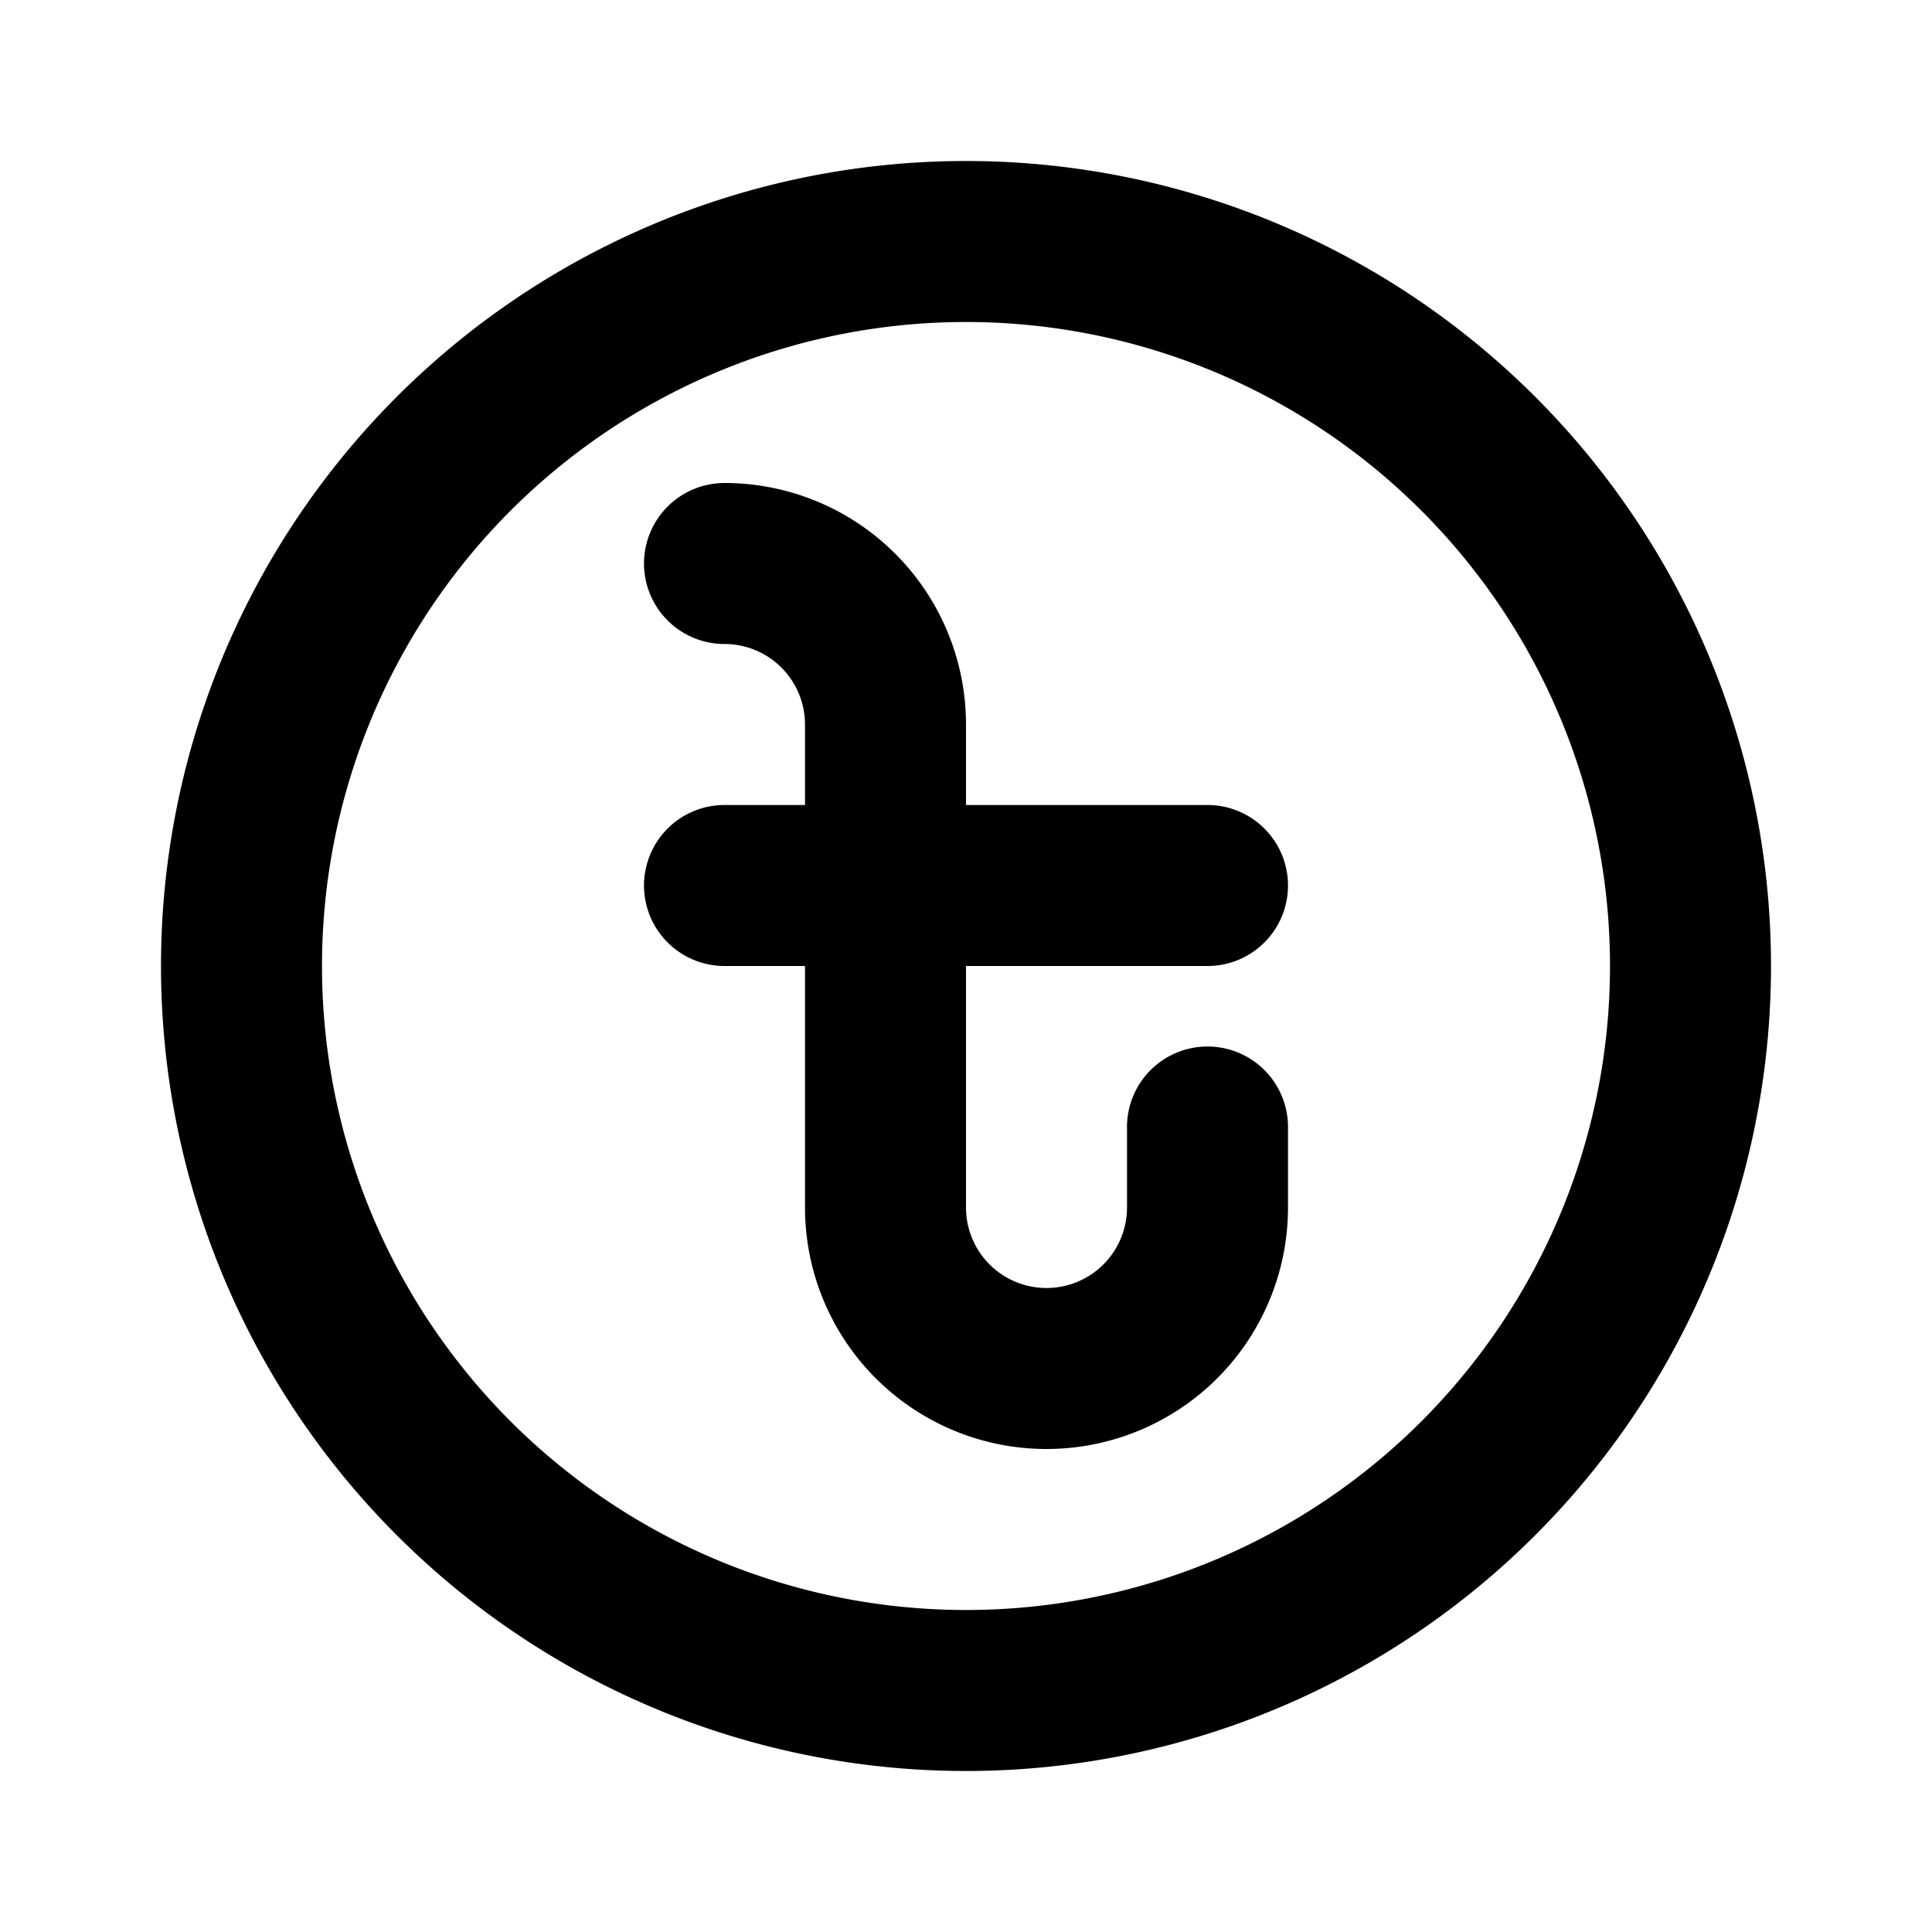 <svg fill="none" stroke="currentColor" viewBox="0 0 24 24" xmlns="http://www.w3.org/2000/svg">
  <path d="M11 11V9a2 2 0 00-2-2m2 4v4a2 2 0 104 0v-1m-4-3H9m2 0h4m6 1a9 9 0 11-18 0 9 9 0 0118 0z"
    stroke-linecap="round" stroke-linejoin="round" stroke-width="2"/>
</svg>
